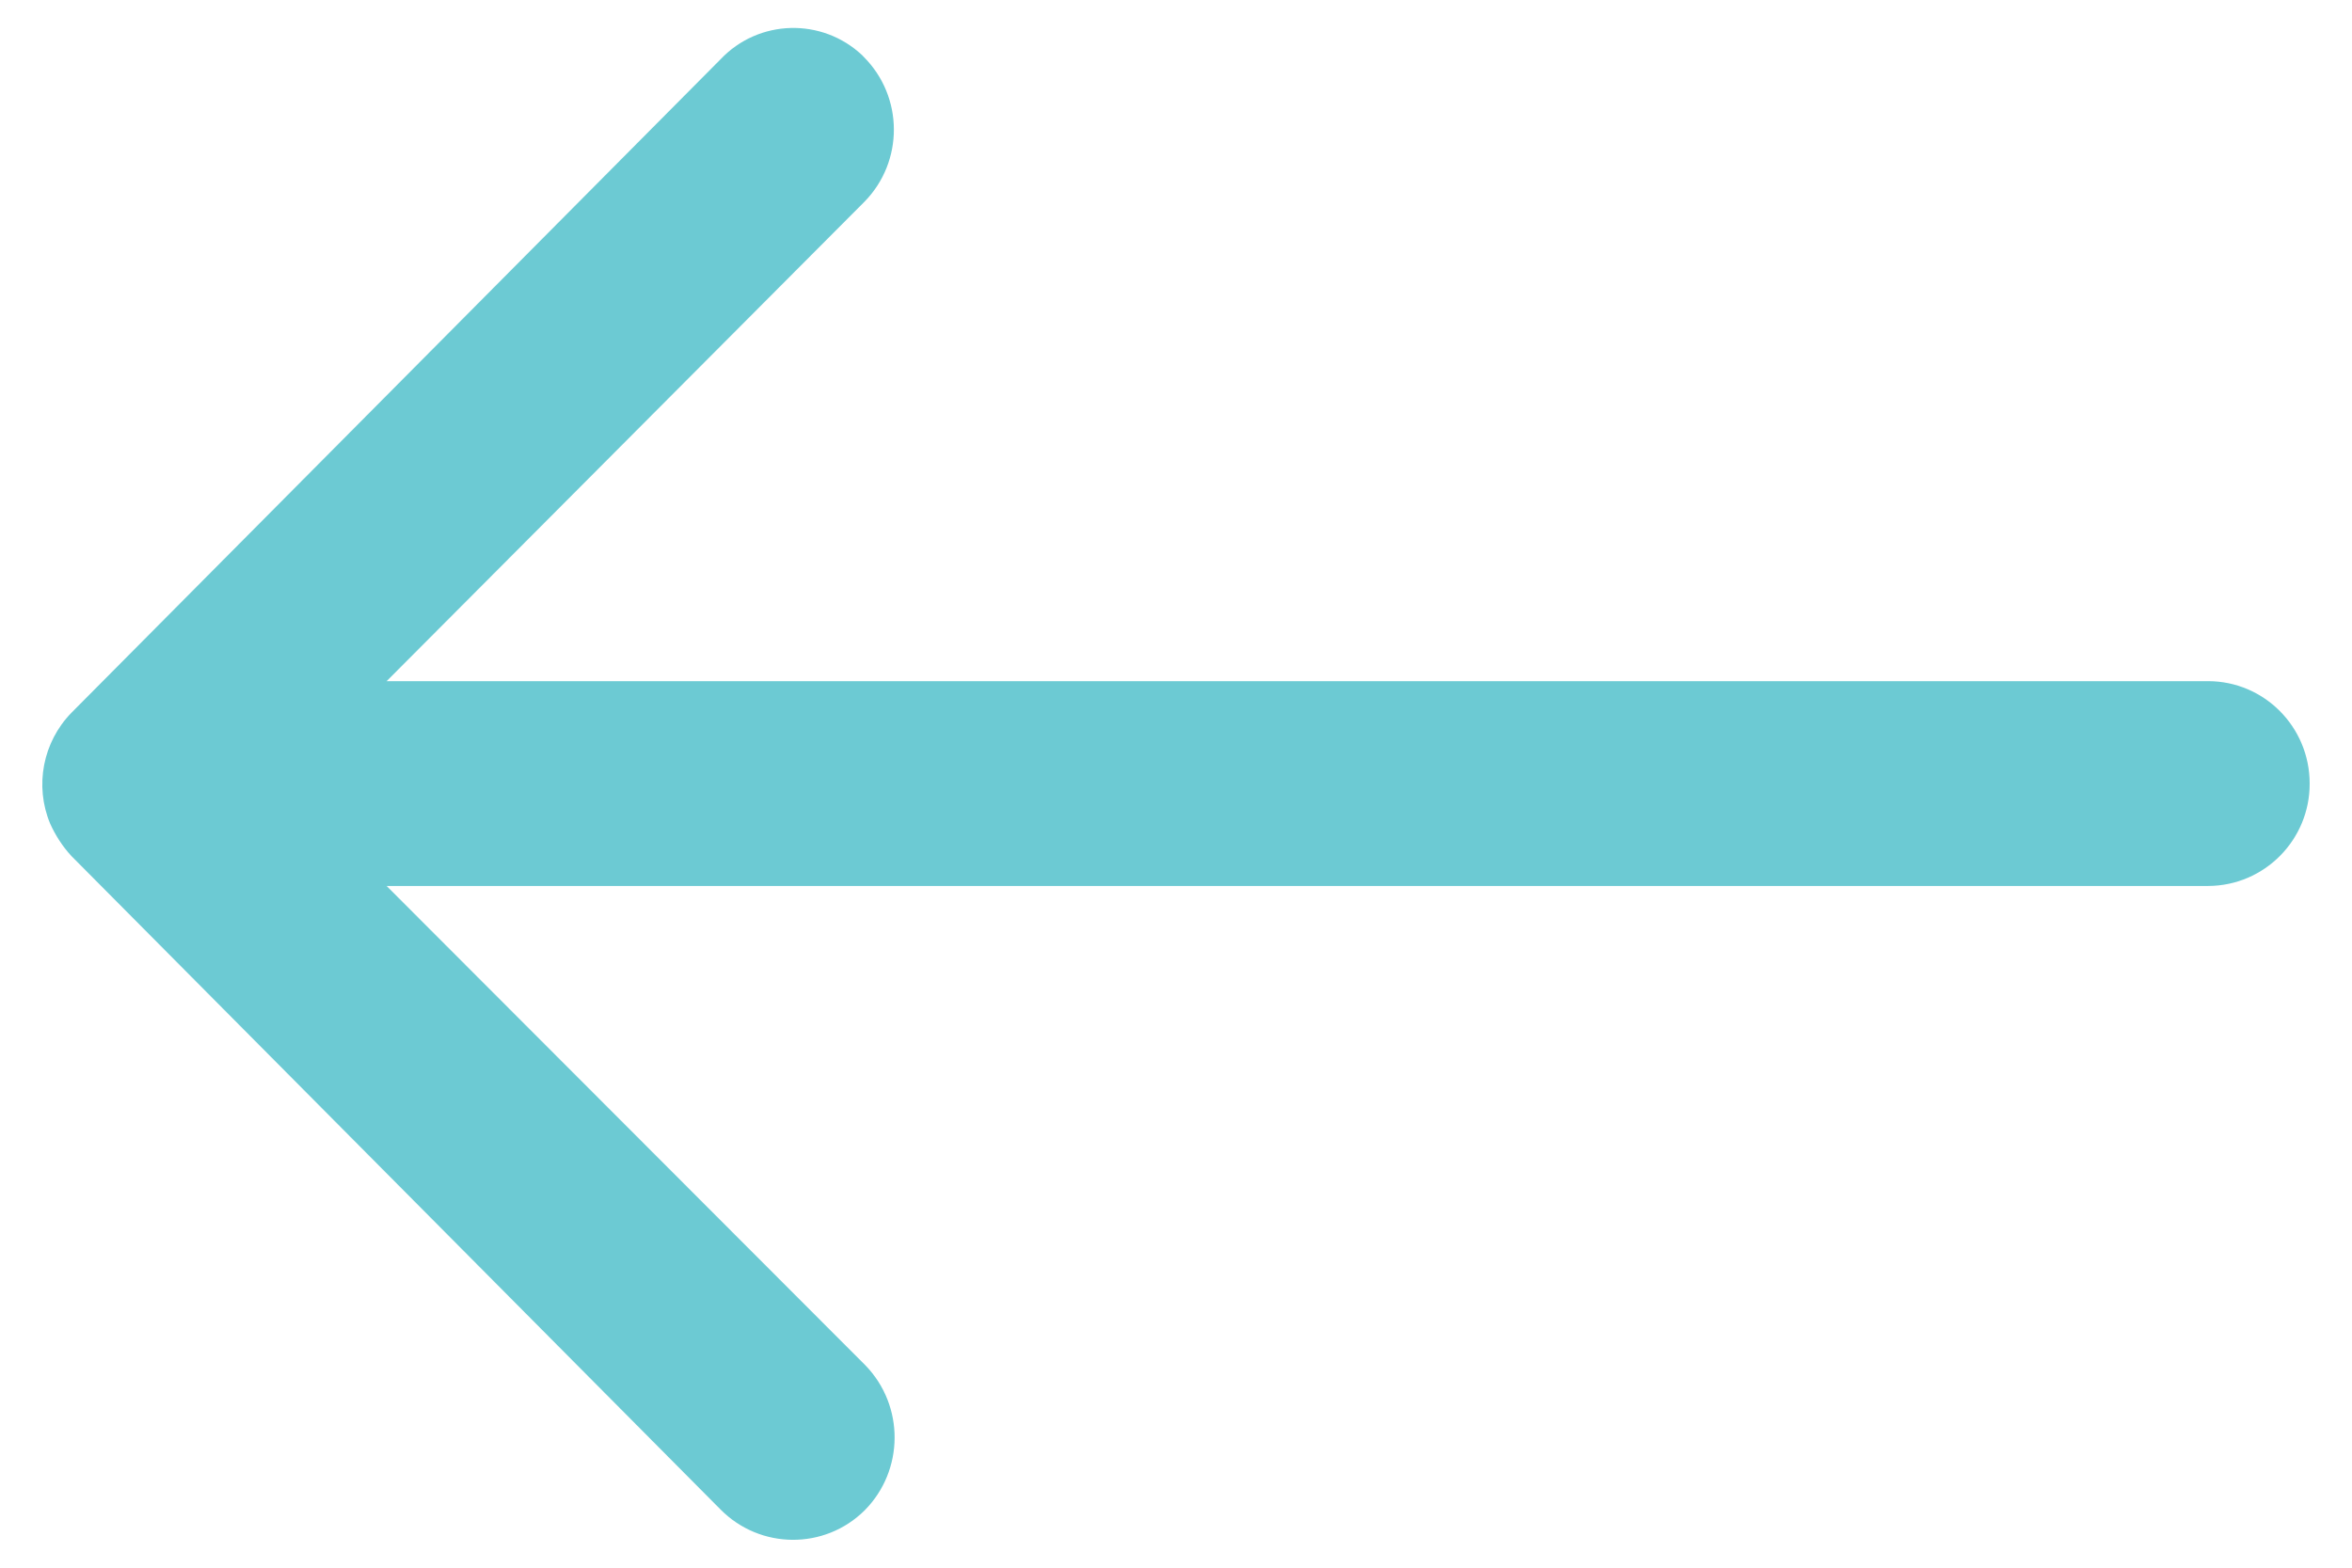 <?xml version="1.0" encoding="utf-8"?>
<!-- Generator: Adobe Illustrator 16.0.0, SVG Export Plug-In . SVG Version: 6.00 Build 0)  -->
<!DOCTYPE svg PUBLIC "-//W3C//DTD SVG 1.1//EN" "http://www.w3.org/Graphics/SVG/1.1/DTD/svg11.dtd">
<svg version="1.1" id="Layer_1" xmlns="http://www.w3.org/2000/svg" xmlns:xlink="http://www.w3.org/1999/xlink" x="0px" y="0px"
	 width="21px" height="14px" viewBox="0 0 21 14" enable-background="new 0 0 21 14" xml:space="preserve">
<path fill="#6CCAD3" d="M7.712,0.508c0.356,0.356,0.359,0.933,0.007,1.293L3.452,6.083h16.263c0.5,0,0.907,0.408,0.907,0.914
	c0.002,0.502-0.403,0.913-0.906,0.915h-0.001H3.452l4.275,4.281c0.35,0.361,0.347,0.938-0.007,1.295
	c-0.357,0.354-0.933,0.35-1.287-0.008l0,0L0.638,7.645C0.56,7.561,0.496,7.462,0.448,7.356c-0.141-0.338-0.066-0.729,0.19-0.991
	L6.433,0.53C6.773,0.17,7.34,0.155,7.7,0.495C7.704,0.5,7.708,0.503,7.712,0.508L7.712,0.508z"/>
</svg>
